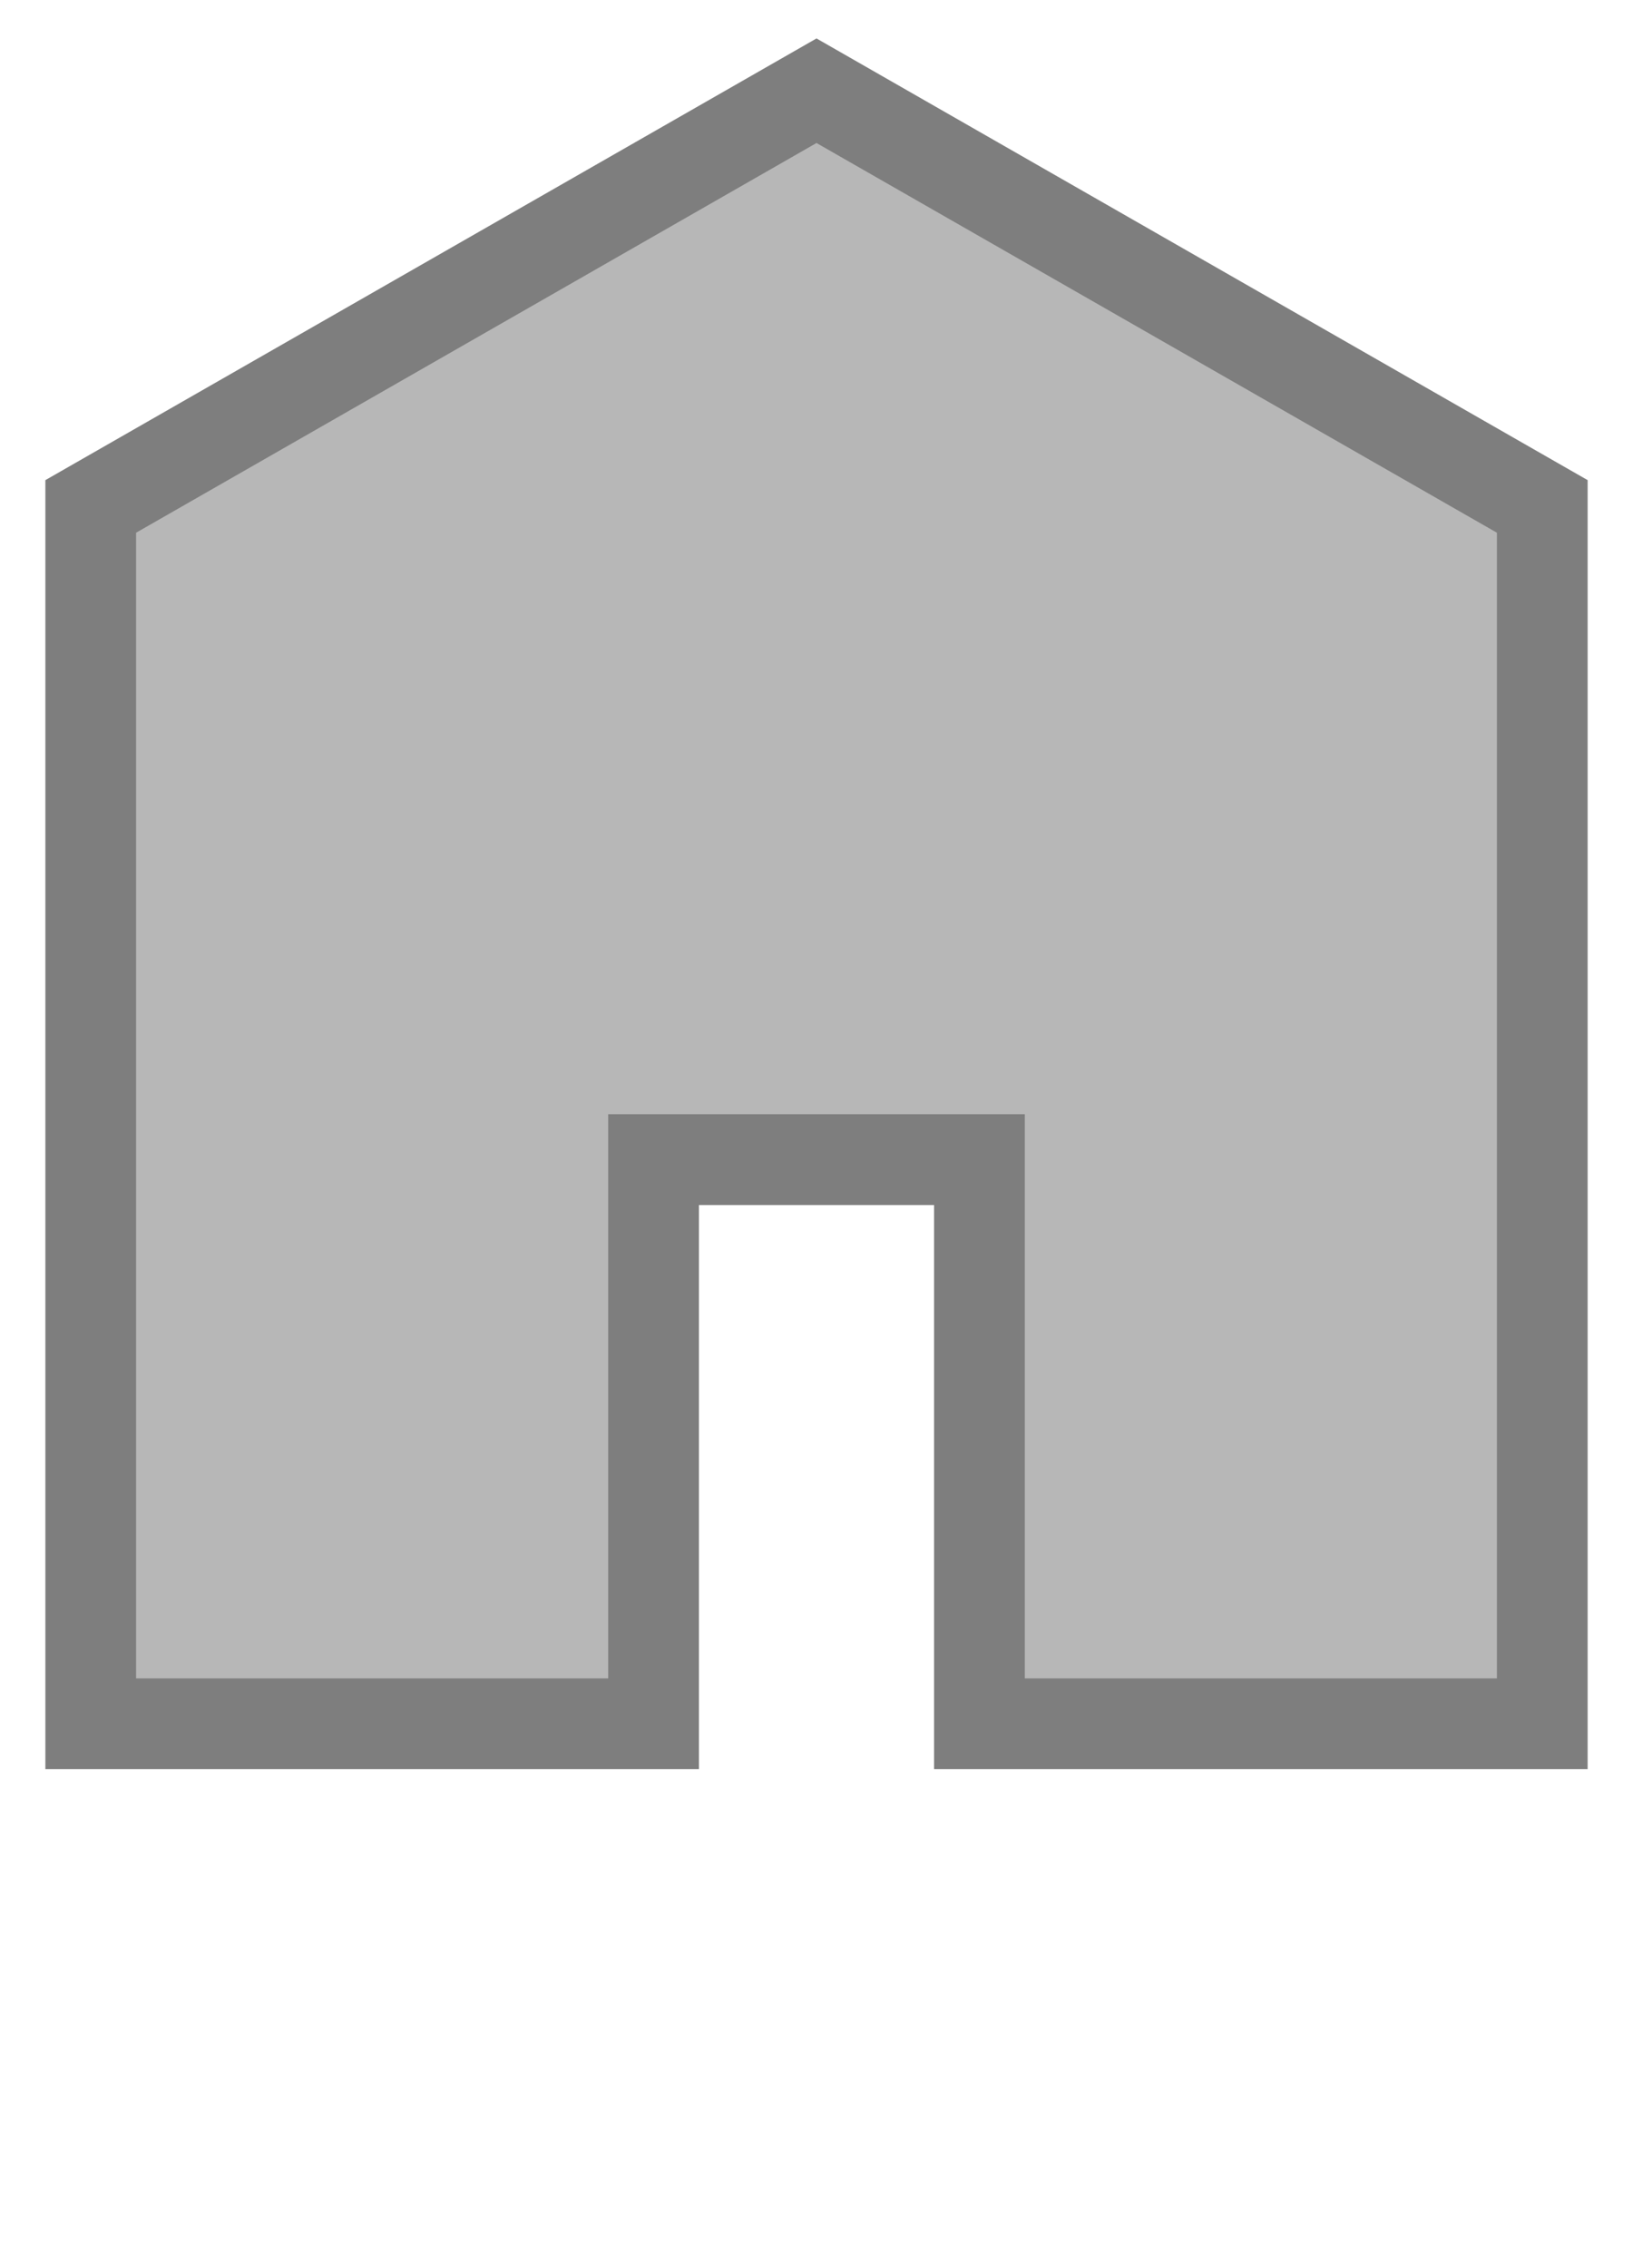 <svg width="18" height="25" viewBox="0 0 18 25" fill="none" xmlns="http://www.w3.org/2000/svg">
<path d="M9 1L1 5.582V19H7.204V12.782H10.796V19H17V5.582L9 1Z" fill="#B7B7B7" stroke="#7E7E7E"/>
<rect x="1" y="20" width="16" height="5" fill="none"/>
</svg>
